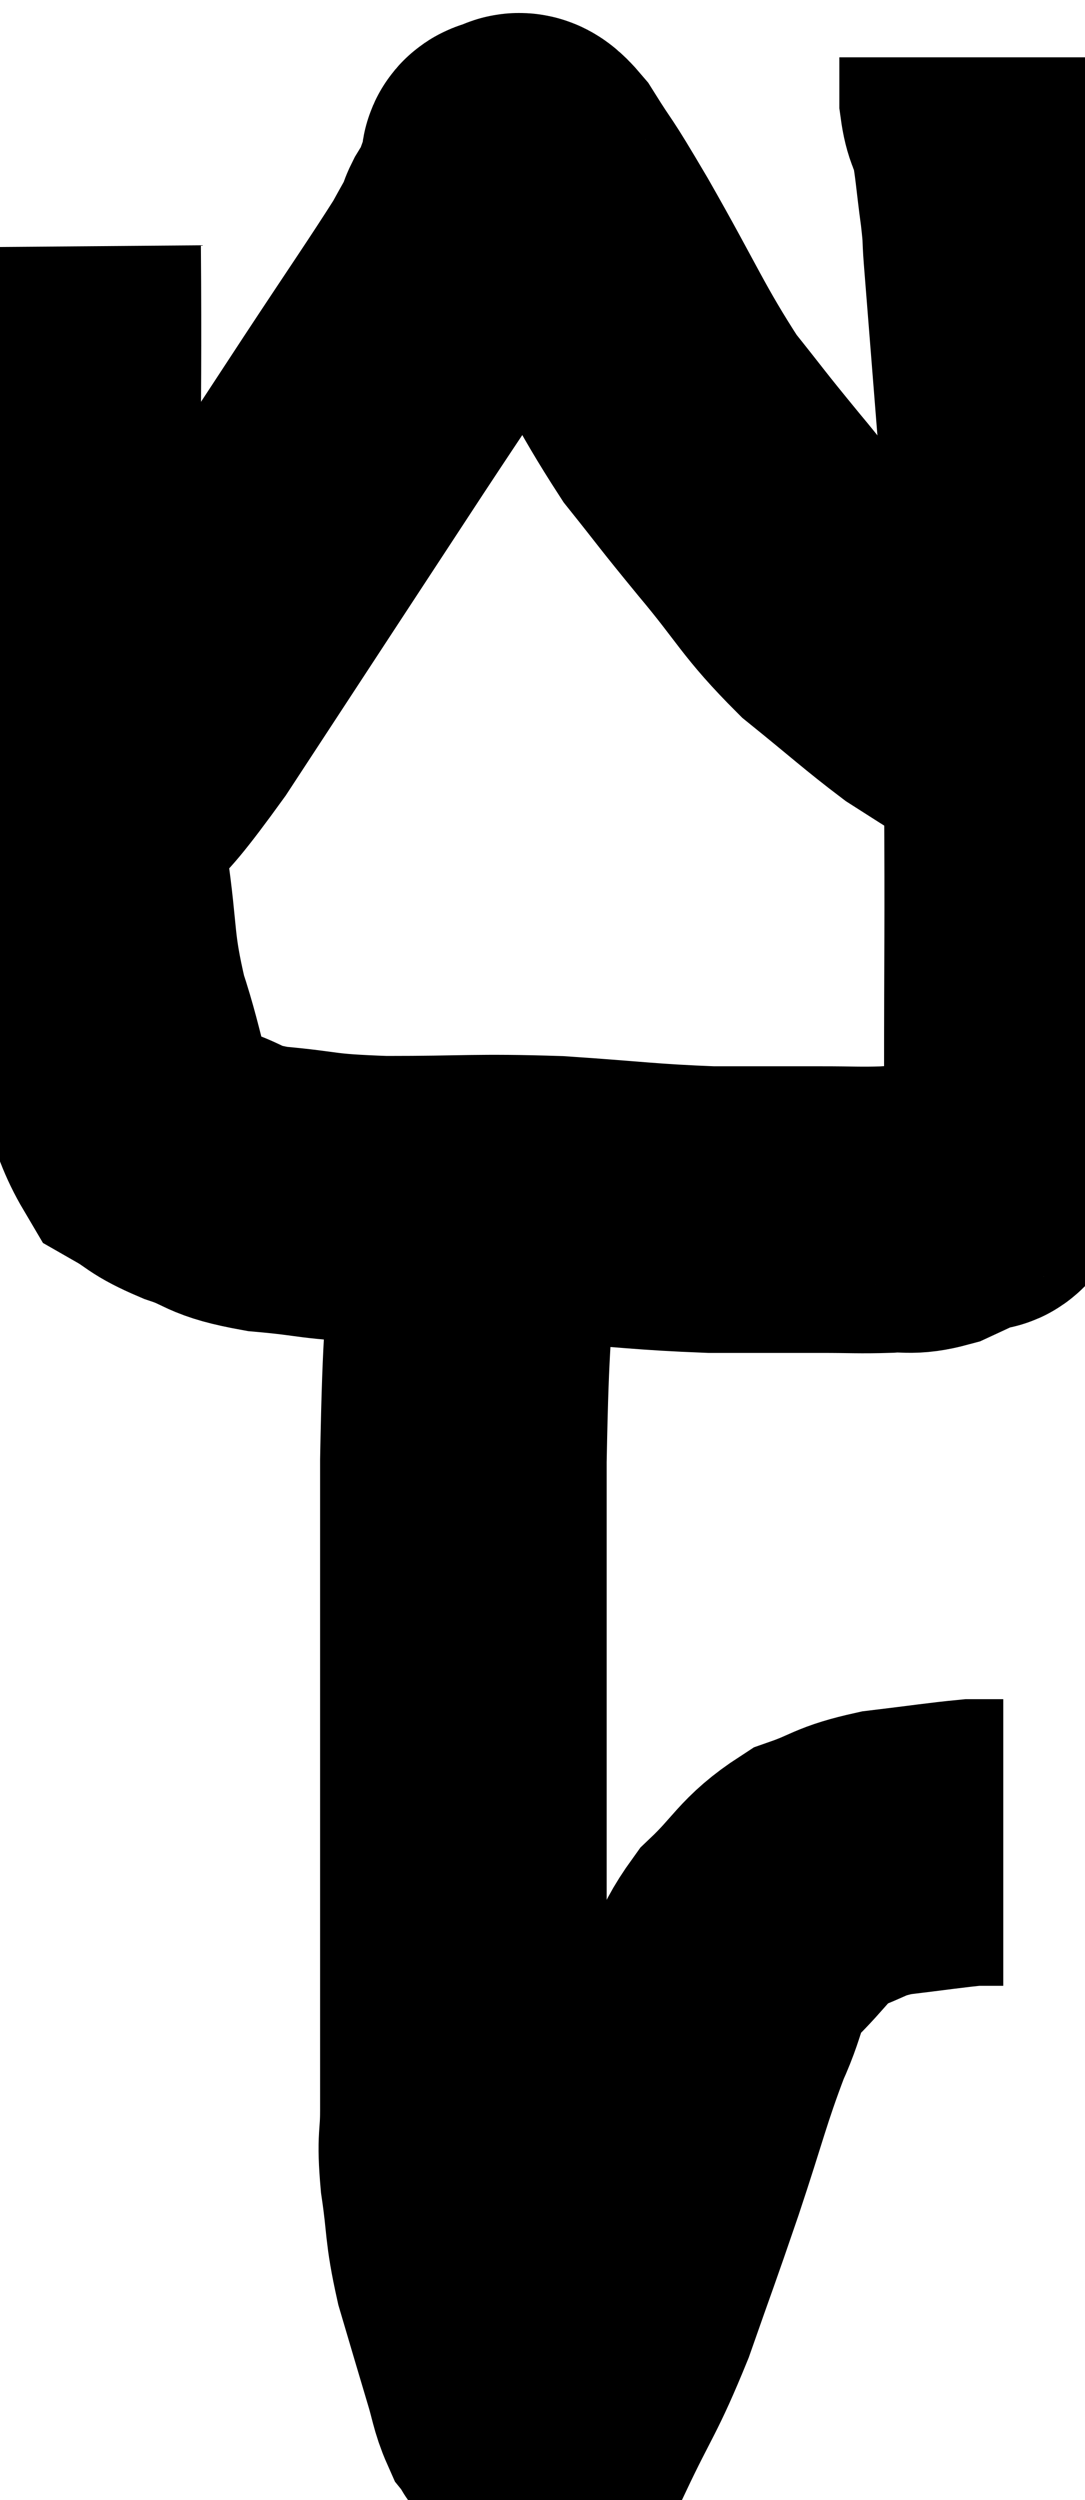 <svg xmlns="http://www.w3.org/2000/svg" viewBox="14.295 3.2 18.931 43.61" width="18.931" height="43.61"><path d="M 15.3 7.5 C 15.33 11.01, 15.24 11.79, 15.36 14.52 C 15.57 16.47, 15.585 16.83, 15.78 18.42 C 15.96 19.65, 15.87 19.725, 16.14 20.88 C 16.5 21.96, 16.47 22.38, 16.86 23.04 C 17.28 23.28, 17.175 23.295, 17.7 23.52 C 18.33 23.73, 18.135 23.79, 18.96 23.94 C 19.98 24.03, 19.74 24.075, 21 24.12 C 22.5 24.12, 22.575 24.075, 24 24.12 C 25.35 24.21, 25.545 24.255, 26.7 24.3 C 27.66 24.3, 27.855 24.3, 28.62 24.3 C 29.19 24.3, 29.28 24.315, 29.76 24.3 C 30.15 24.27, 30.15 24.345, 30.54 24.24 C 30.93 24.06, 31.08 23.985, 31.32 23.88 C 31.41 23.85, 31.35 24, 31.5 23.82 C 31.71 23.49, 31.74 23.595, 31.92 23.16 C 32.07 22.62, 32.145 23.64, 32.22 22.08 C 32.22 19.5, 32.235 19.59, 32.22 16.92 C 32.19 14.16, 32.25 13.725, 32.16 11.4 C 32.01 9.51, 31.95 8.76, 31.86 7.62 C 31.83 7.23, 31.86 7.365, 31.8 6.84 C 31.71 6.18, 31.71 6, 31.62 5.52 C 31.53 5.22, 31.485 5.25, 31.44 4.92 C 31.44 4.56, 31.44 4.38, 31.44 4.2 C 31.44 4.2, 31.44 4.2, 31.44 4.2 L 31.44 4.2" fill="none" stroke="black" stroke-width="5"></path><path d="M 15.66 17.22 C 15.66 17.28, 15.27 17.73, 15.66 17.34 C 16.44 16.5, 15.975 17.385, 17.22 15.66 C 18.93 13.05, 19.38 12.36, 20.64 10.44 C 21.45 9.21, 21.765 8.76, 22.26 7.98 C 22.44 7.65, 22.515 7.53, 22.62 7.32 C 22.65 7.23, 22.62 7.26, 22.68 7.14 C 22.77 6.99, 22.755 7.08, 22.86 6.84 C 22.98 6.51, 23.04 6.345, 23.1 6.18 C 23.1 6.18, 23.085 6.225, 23.1 6.18 C 23.13 6.09, 23.04 6.015, 23.16 6 C 23.37 6.06, 23.25 5.73, 23.58 6.12 C 24.03 6.84, 23.835 6.465, 24.48 7.56 C 25.32 9.03, 25.44 9.39, 26.16 10.5 C 26.76 11.25, 26.67 11.16, 27.36 12 C 28.14 12.93, 28.14 13.08, 28.92 13.86 C 29.7 14.49, 29.925 14.7, 30.48 15.12 C 30.81 15.33, 30.9 15.39, 31.14 15.54 C 31.29 15.63, 31.365 15.675, 31.44 15.72 C 31.44 15.72, 31.44 15.72, 31.44 15.72 C 31.44 15.72, 31.44 15.72, 31.44 15.72 L 31.44 15.72" fill="none" stroke="black" stroke-width="5"></path><path d="M 22.56 24.6 C 22.47 26.64, 22.425 26.28, 22.38 28.68 C 22.38 31.44, 22.38 31.98, 22.38 34.2 C 22.38 35.88, 22.38 36.105, 22.38 37.56 C 22.38 38.79, 22.38 39.12, 22.38 40.02 C 22.38 40.59, 22.32 40.47, 22.38 41.16 C 22.5 41.97, 22.44 41.97, 22.62 42.78 C 22.86 43.59, 22.92 43.8, 23.1 44.4 C 23.22 44.79, 23.22 44.91, 23.34 45.18 C 23.46 45.33, 23.415 45.375, 23.58 45.48 C 23.79 45.54, 23.64 46.11, 24 45.6 C 24.51 44.52, 24.555 44.58, 25.02 43.44 C 25.44 42.24, 25.44 42.27, 25.86 41.04 C 26.28 39.78, 26.325 39.51, 26.7 38.52 C 27.03 37.8, 26.895 37.725, 27.36 37.08 C 27.96 36.51, 27.96 36.33, 28.56 35.94 C 29.16 35.73, 29.085 35.67, 29.76 35.52 C 30.51 35.43, 30.795 35.385, 31.26 35.34 C 31.44 35.34, 31.485 35.34, 31.62 35.34 C 31.71 35.34, 31.755 35.34, 31.8 35.34 L 31.8 35.34" fill="none" stroke="black" stroke-width="5"></path></svg>